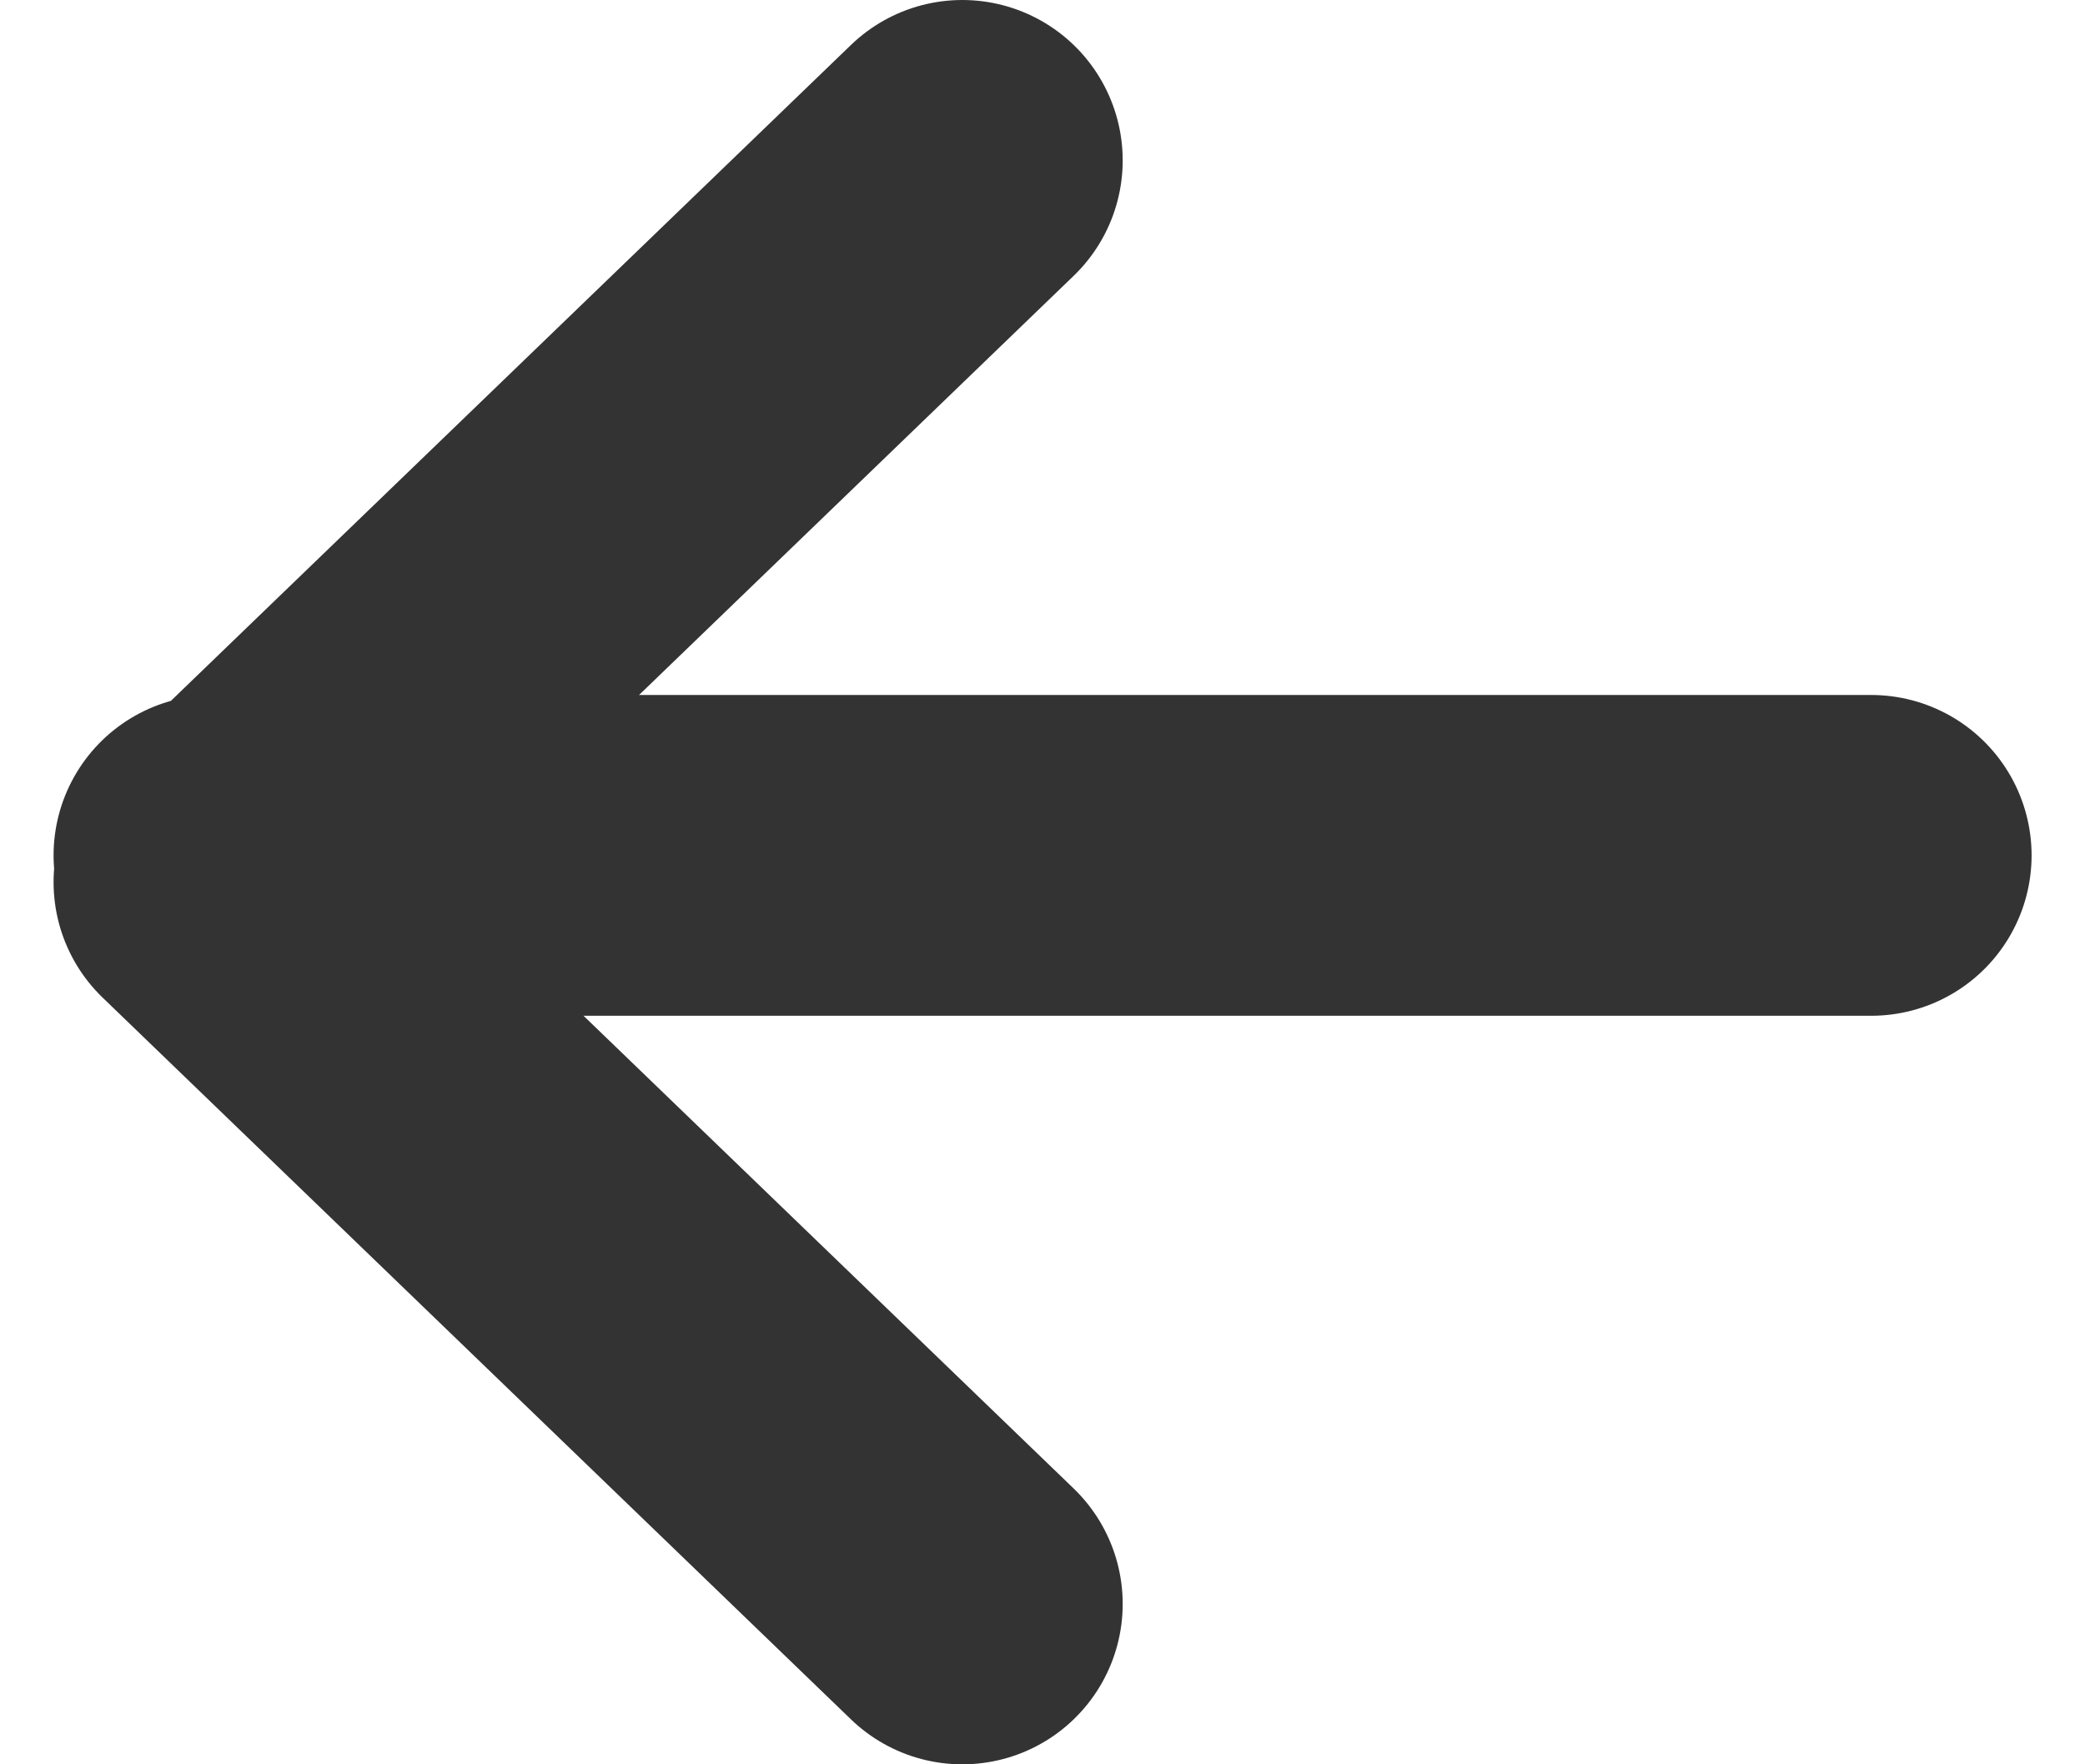 <svg width="13" height="11" viewBox="0 0 13 11" fill="none" xmlns="http://www.w3.org/2000/svg">
<path d="M6 1L1.334 5.5L6 10" stroke="#333333" stroke-width="2" stroke-linecap="round" stroke-linejoin="round"/>
<path d="M1.334 5.333L11.667 5.333" stroke="#333333" stroke-width="2" stroke-linecap="round" stroke-linejoin="round"/>
</svg>
